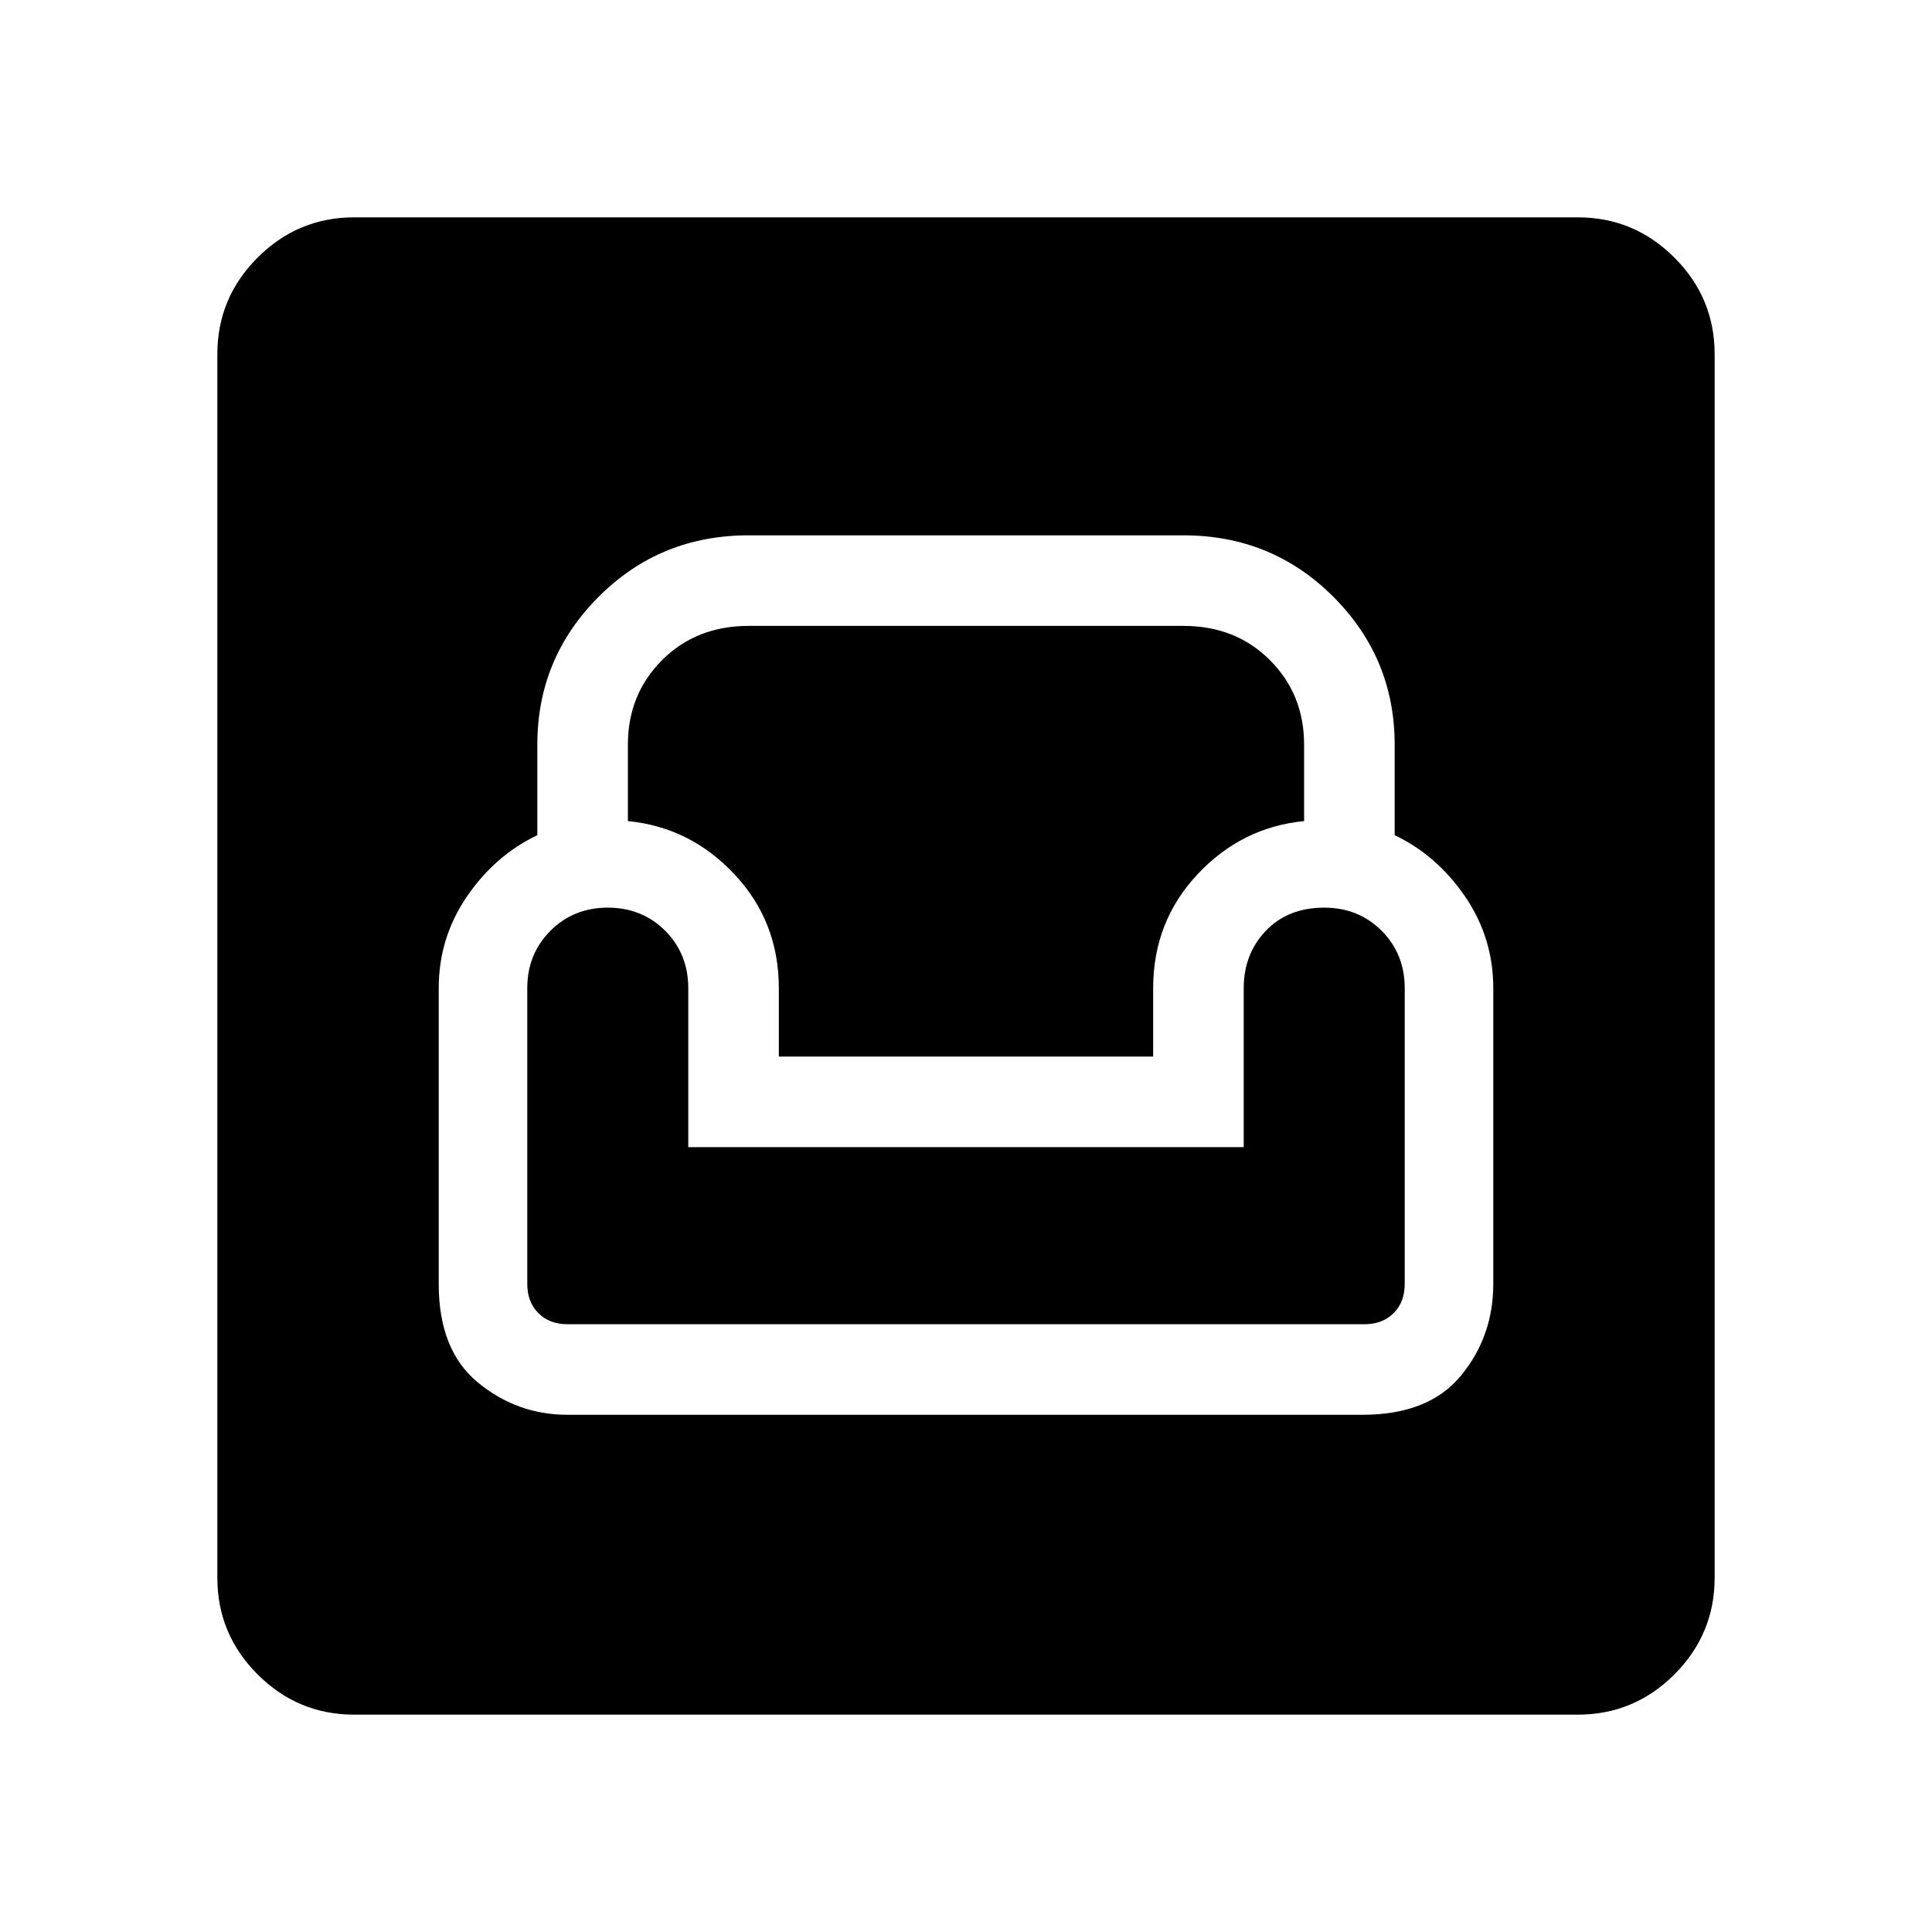<svg xmlns="http://www.w3.org/2000/svg" height="24" width="24"><path d="M4.4 21.3q-.7 0-1.2-.5t-.5-1.2V4.4q0-.7.5-1.2t1.2-.5h15.2q.7 0 1.2.5t.5 1.2v15.2q0 .7-.5 1.2t-1.2.5Zm2.65-3.725h9.875q.825 0 1.225-.488.4-.487.4-1.137v-3.675q0-.625-.35-1.138-.35-.512-.875-.762V9.25q0-1.075-.763-1.838Q15.8 6.65 14.7 6.65H9.3q-1.1 0-1.862.762-.763.763-.763 1.838v1.125q-.525.25-.875.762-.35.513-.35 1.138v3.675q0 .825.488 1.225.487.4 1.112.4Zm0-1.125q-.225 0-.362-.138-.138-.137-.138-.362v-3.675q0-.425.288-.713.287-.287.712-.287t.713.287q.287.288.287.713v1.975h6.9v-1.975q0-.425.275-.713.275-.287.725-.287.425 0 .713.287.287.288.287.713v3.675q0 .225-.138.362-.137.138-.362.138Zm2.625-3.325v-.85q0-.825-.55-1.413-.55-.587-1.325-.662v-.95q0-.625.425-1.05.425-.425 1.075-.425h5.4q.65 0 1.075.425.425.425.425 1.05v.95q-.775.075-1.325.662-.55.588-.55 1.413v.85Z"/></svg>